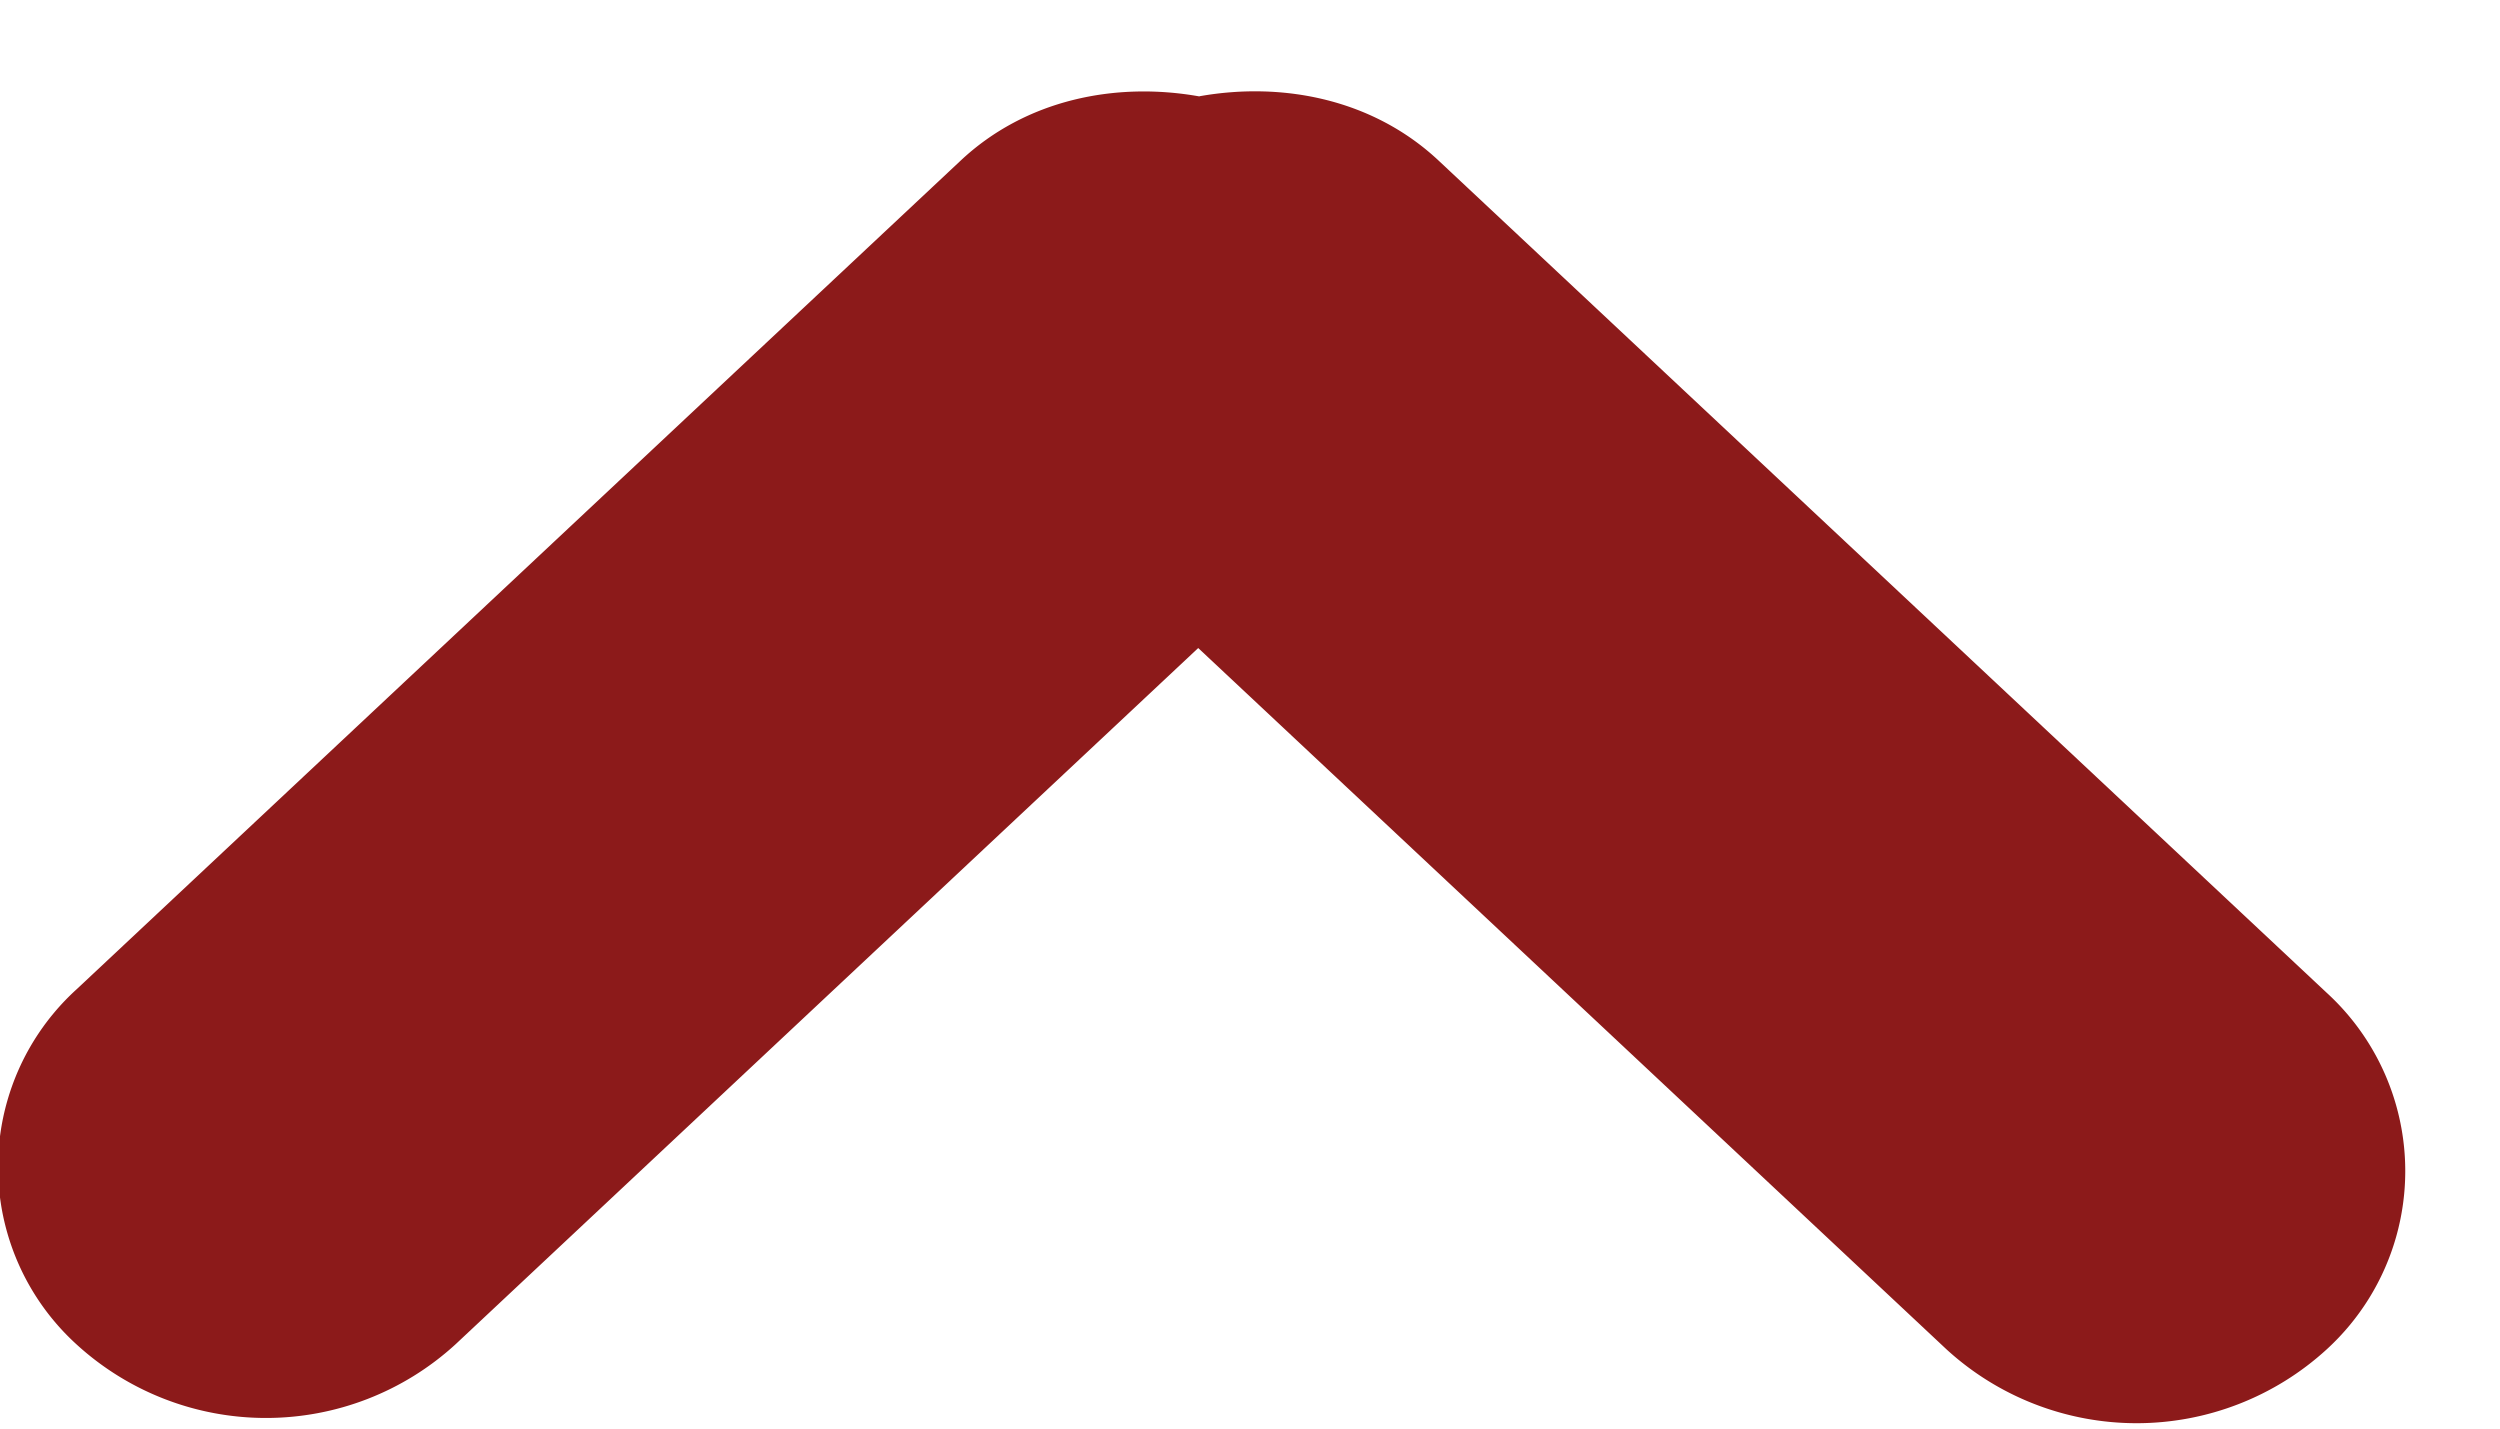 <svg xmlns="http://www.w3.org/2000/svg" width="14" height="8" viewBox="0 0 14 8"><path fill="#8C1A1A" fill-rule="evenodd" d="M6.717.539c.474-.084.978.02 1.342.363L13.03 5.56a1.353 1.353 0 0 1 0 1.996 1.577 1.577 0 0 1-2.13 0L6.71 3.629l-4.16 3.9a1.572 1.572 0 0 1-2.121 0 1.344 1.344 0 0 1 0-1.989L5.379.9c.364-.342.867-.444 1.338-.36z"/></svg>